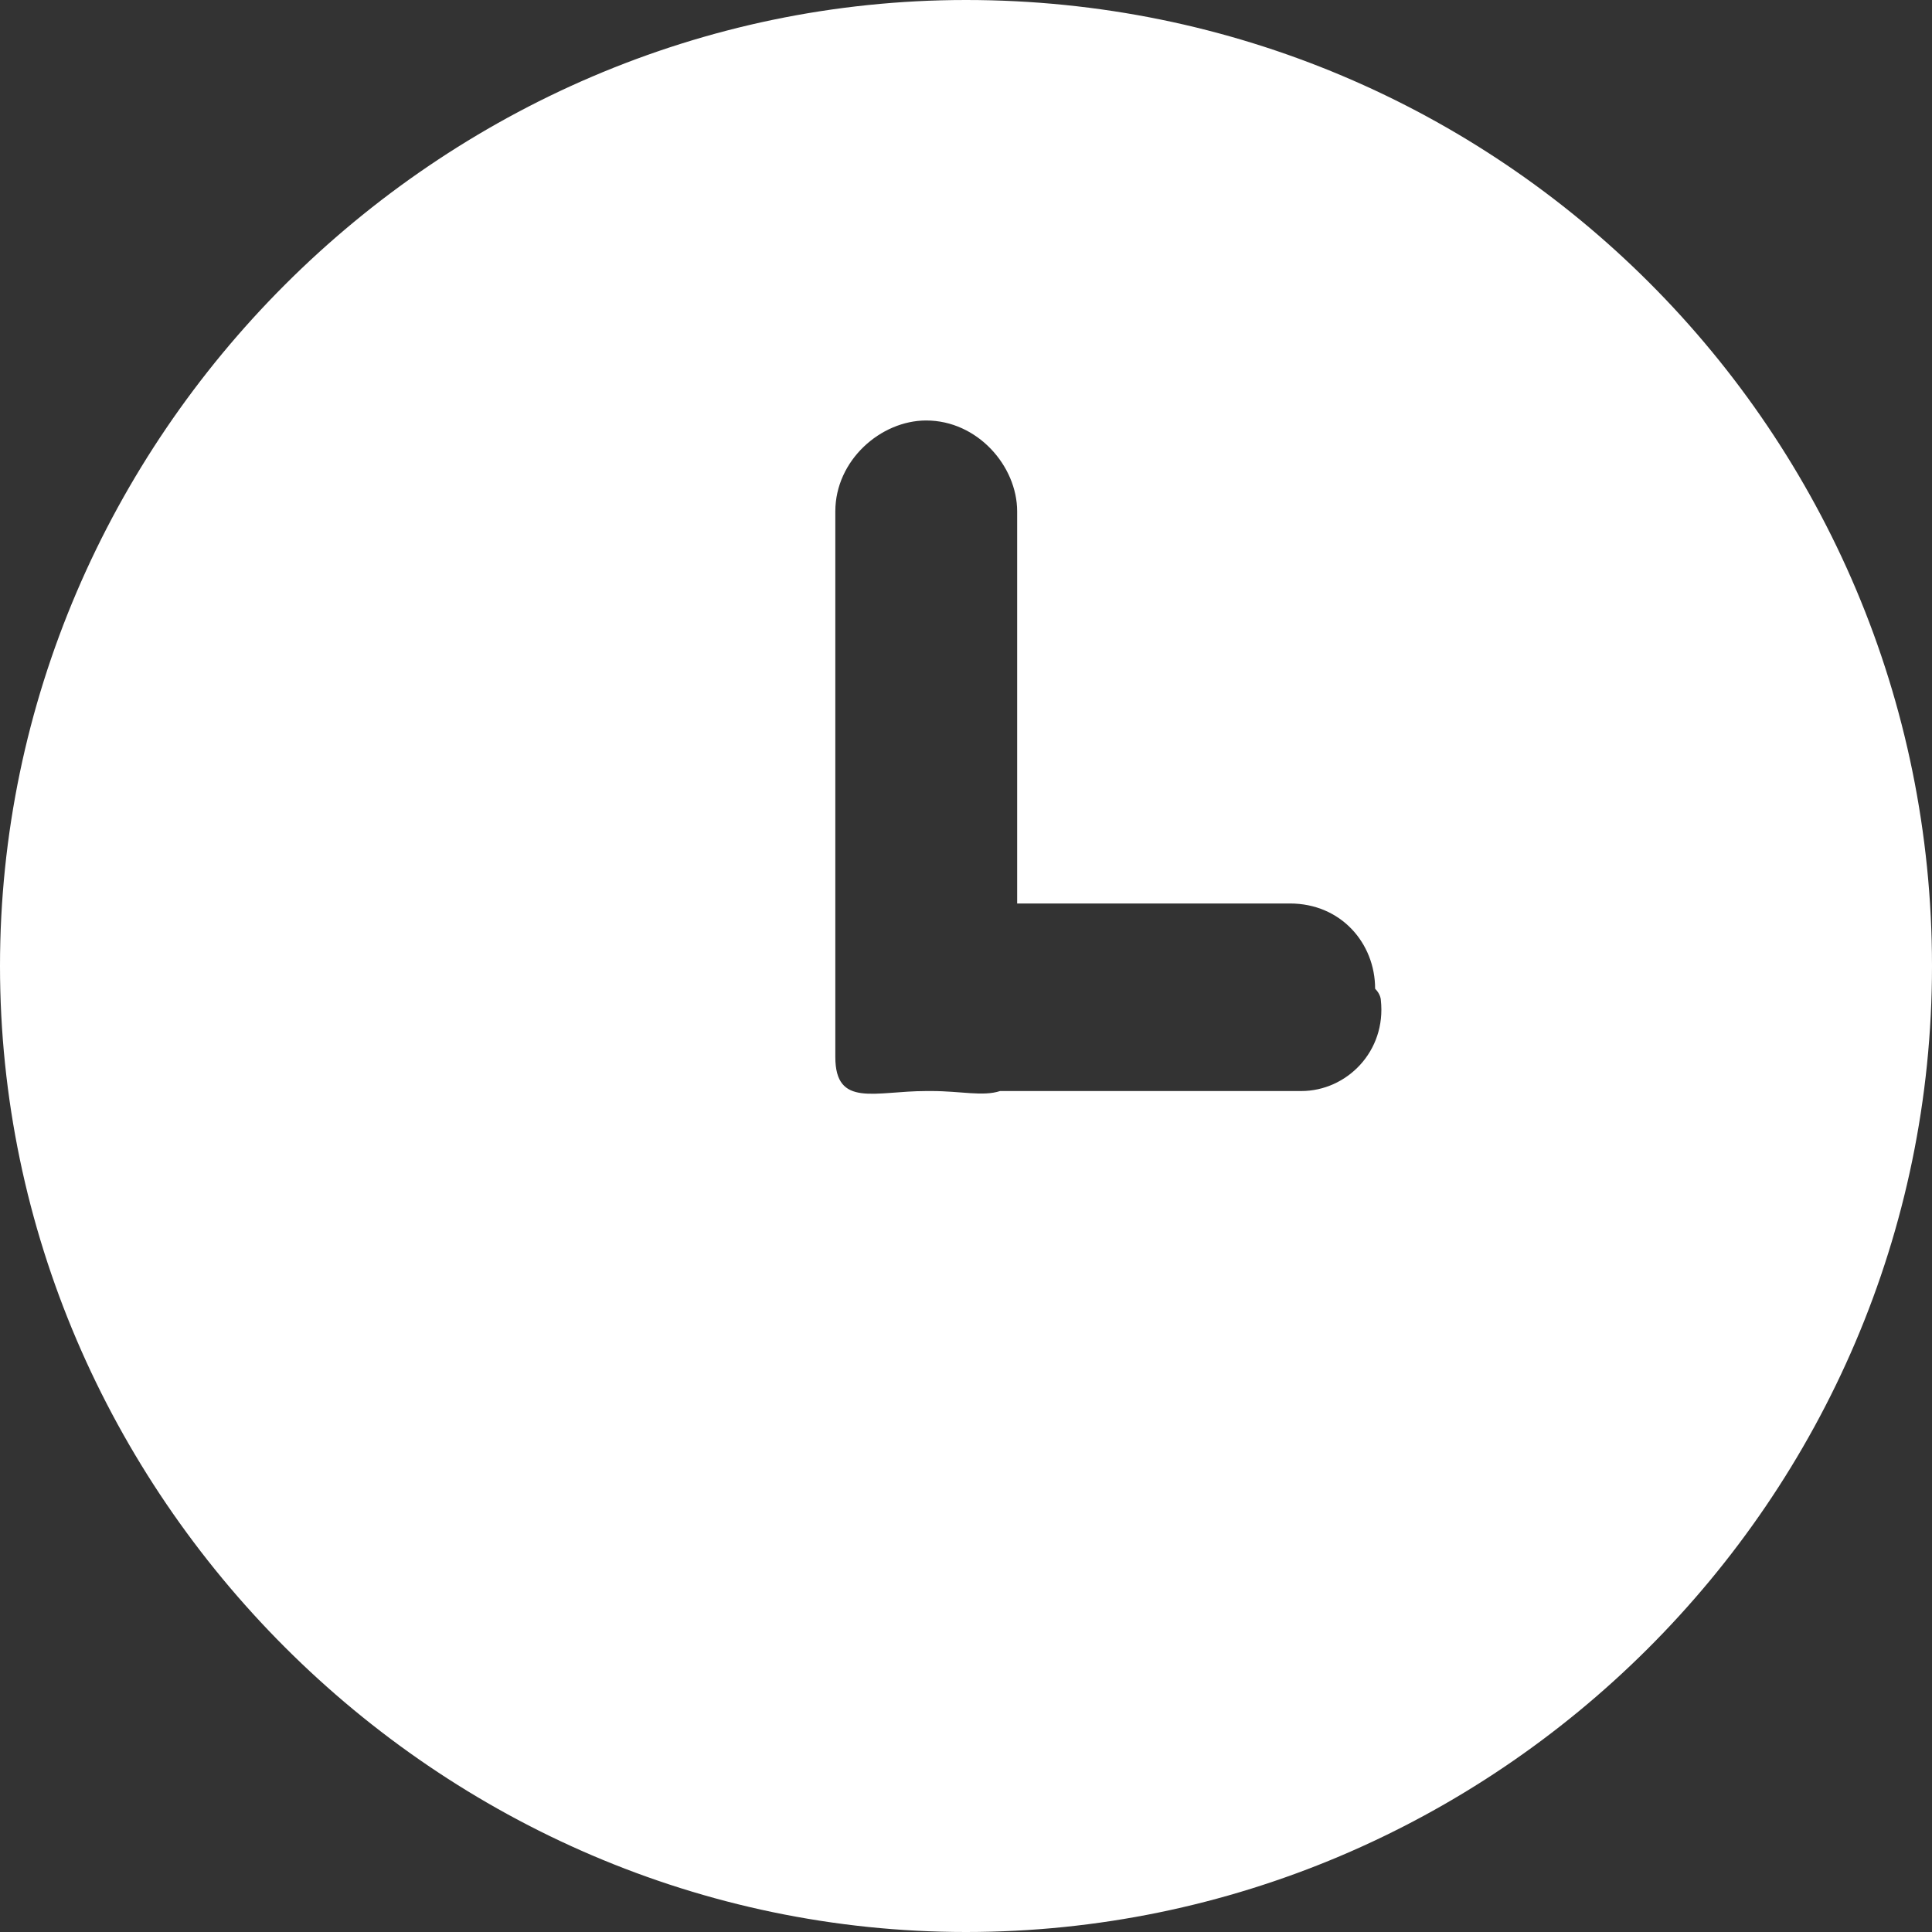 <svg width="25" height="25" viewBox="0 0 25 25" fill="none" xmlns="http://www.w3.org/2000/svg">
<rect x="0" y="0" width="25" height="25" fill="#333333" stroke="none"/>
<path id="Vector" d="M12.5 0C5.662 0 0 5.662 0 12.5C0 19.338 5.662 25 12.5 25C19.338 25 25 19.412 25 12.5C25 5.588 19.412 0 12.5 0ZM17.868 12.941C17.941 13.603 17.427 14.118 16.838 14.118H12.941C12.721 14.191 12.427 14.118 12.059 14.118H11.985C11.323 14.118 10.809 14.338 10.809 13.677V6.618C10.809 5.956 11.397 5.441 11.985 5.441C12.647 5.441 13.162 6.029 13.162 6.618V11.691H16.691C17.353 11.691 17.794 12.206 17.794 12.794C17.868 12.868 17.868 12.941 17.868 12.941Z" fill="white"/>
</svg>

